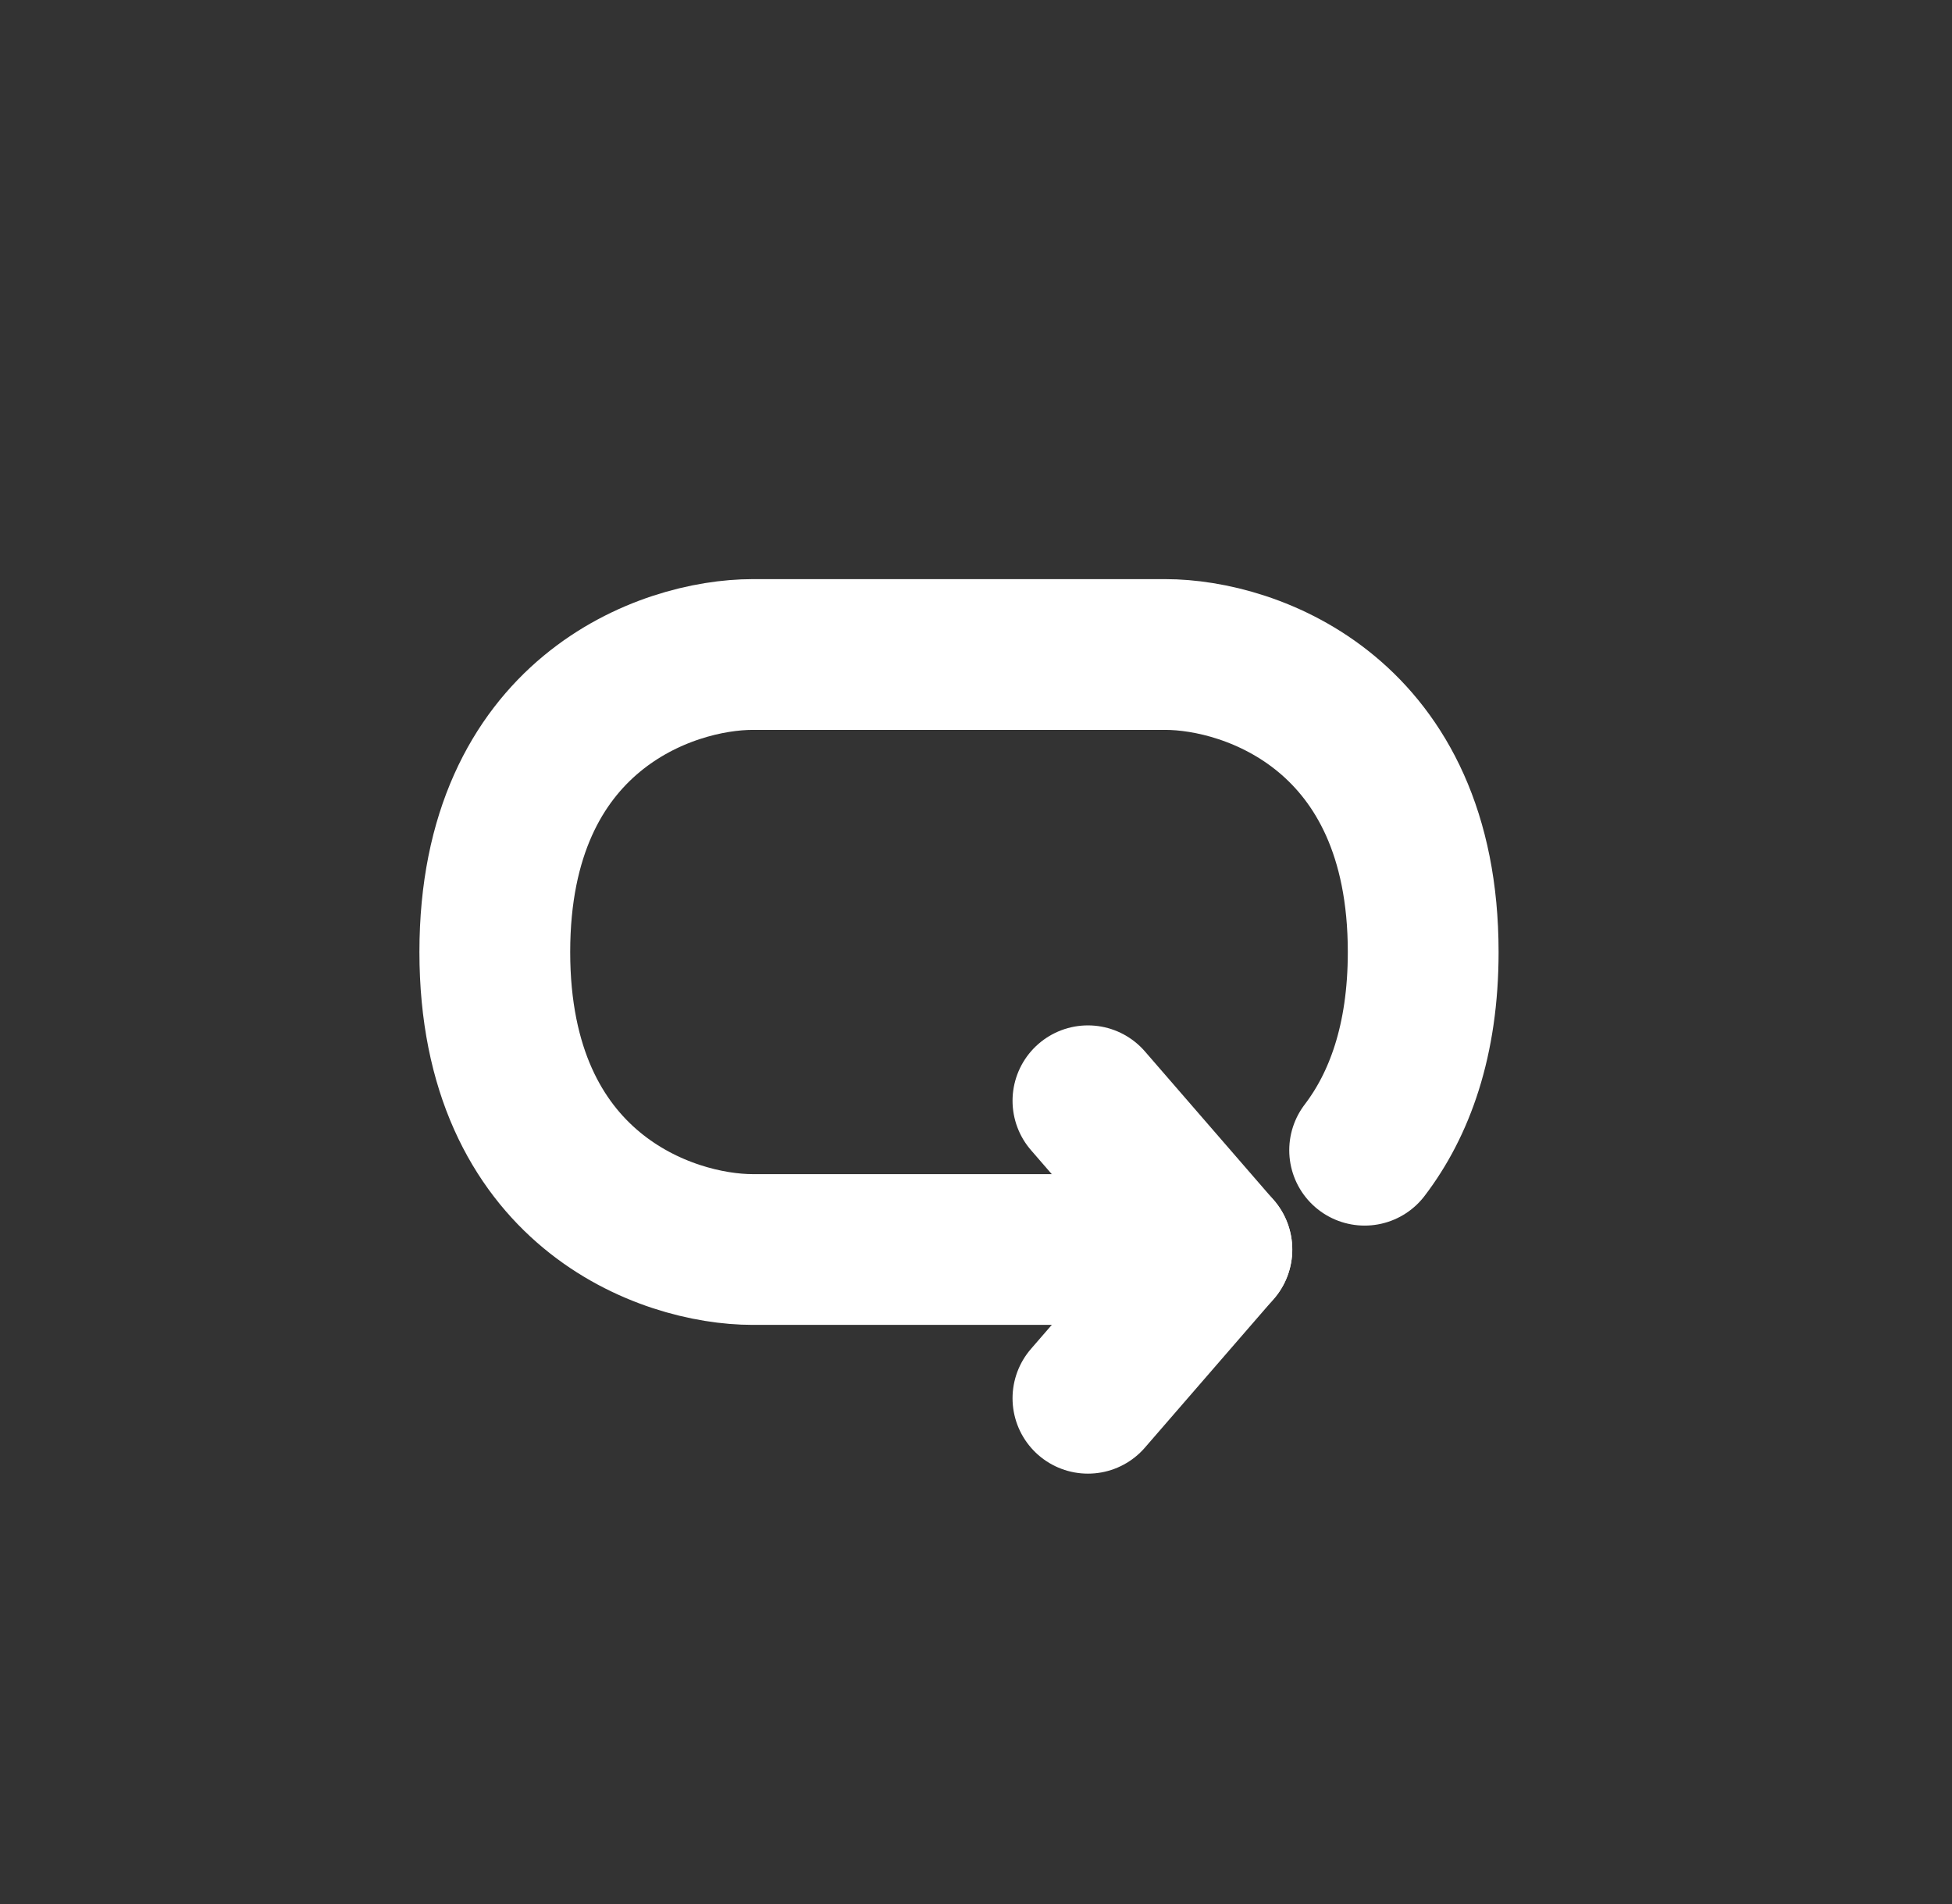 <svg width="41" height="40" viewBox="0 0 41 40" fill="none" xmlns="http://www.w3.org/2000/svg">
<rect x="0" y="0" width="41" height="40" fill="#333333" stroke="none"/>
<path d="M25.56 26.25H15.81C14.004 26.25 10.393 25 10.393 20C10.393 15 14.004 13.75 15.81 13.75H24.476C26.282 13.75 29.893 15 29.893 20C29.893 21.868 29.389 23.212 28.663 24.164" stroke="white" stroke-width="3.167" stroke-linecap="round" stroke-linejoin="round"/>
<path d="M22.851 23.125L25.559 26.25L22.851 29.375" stroke="white" stroke-width="3.167" stroke-linecap="round" stroke-linejoin="round"/>
</svg>
